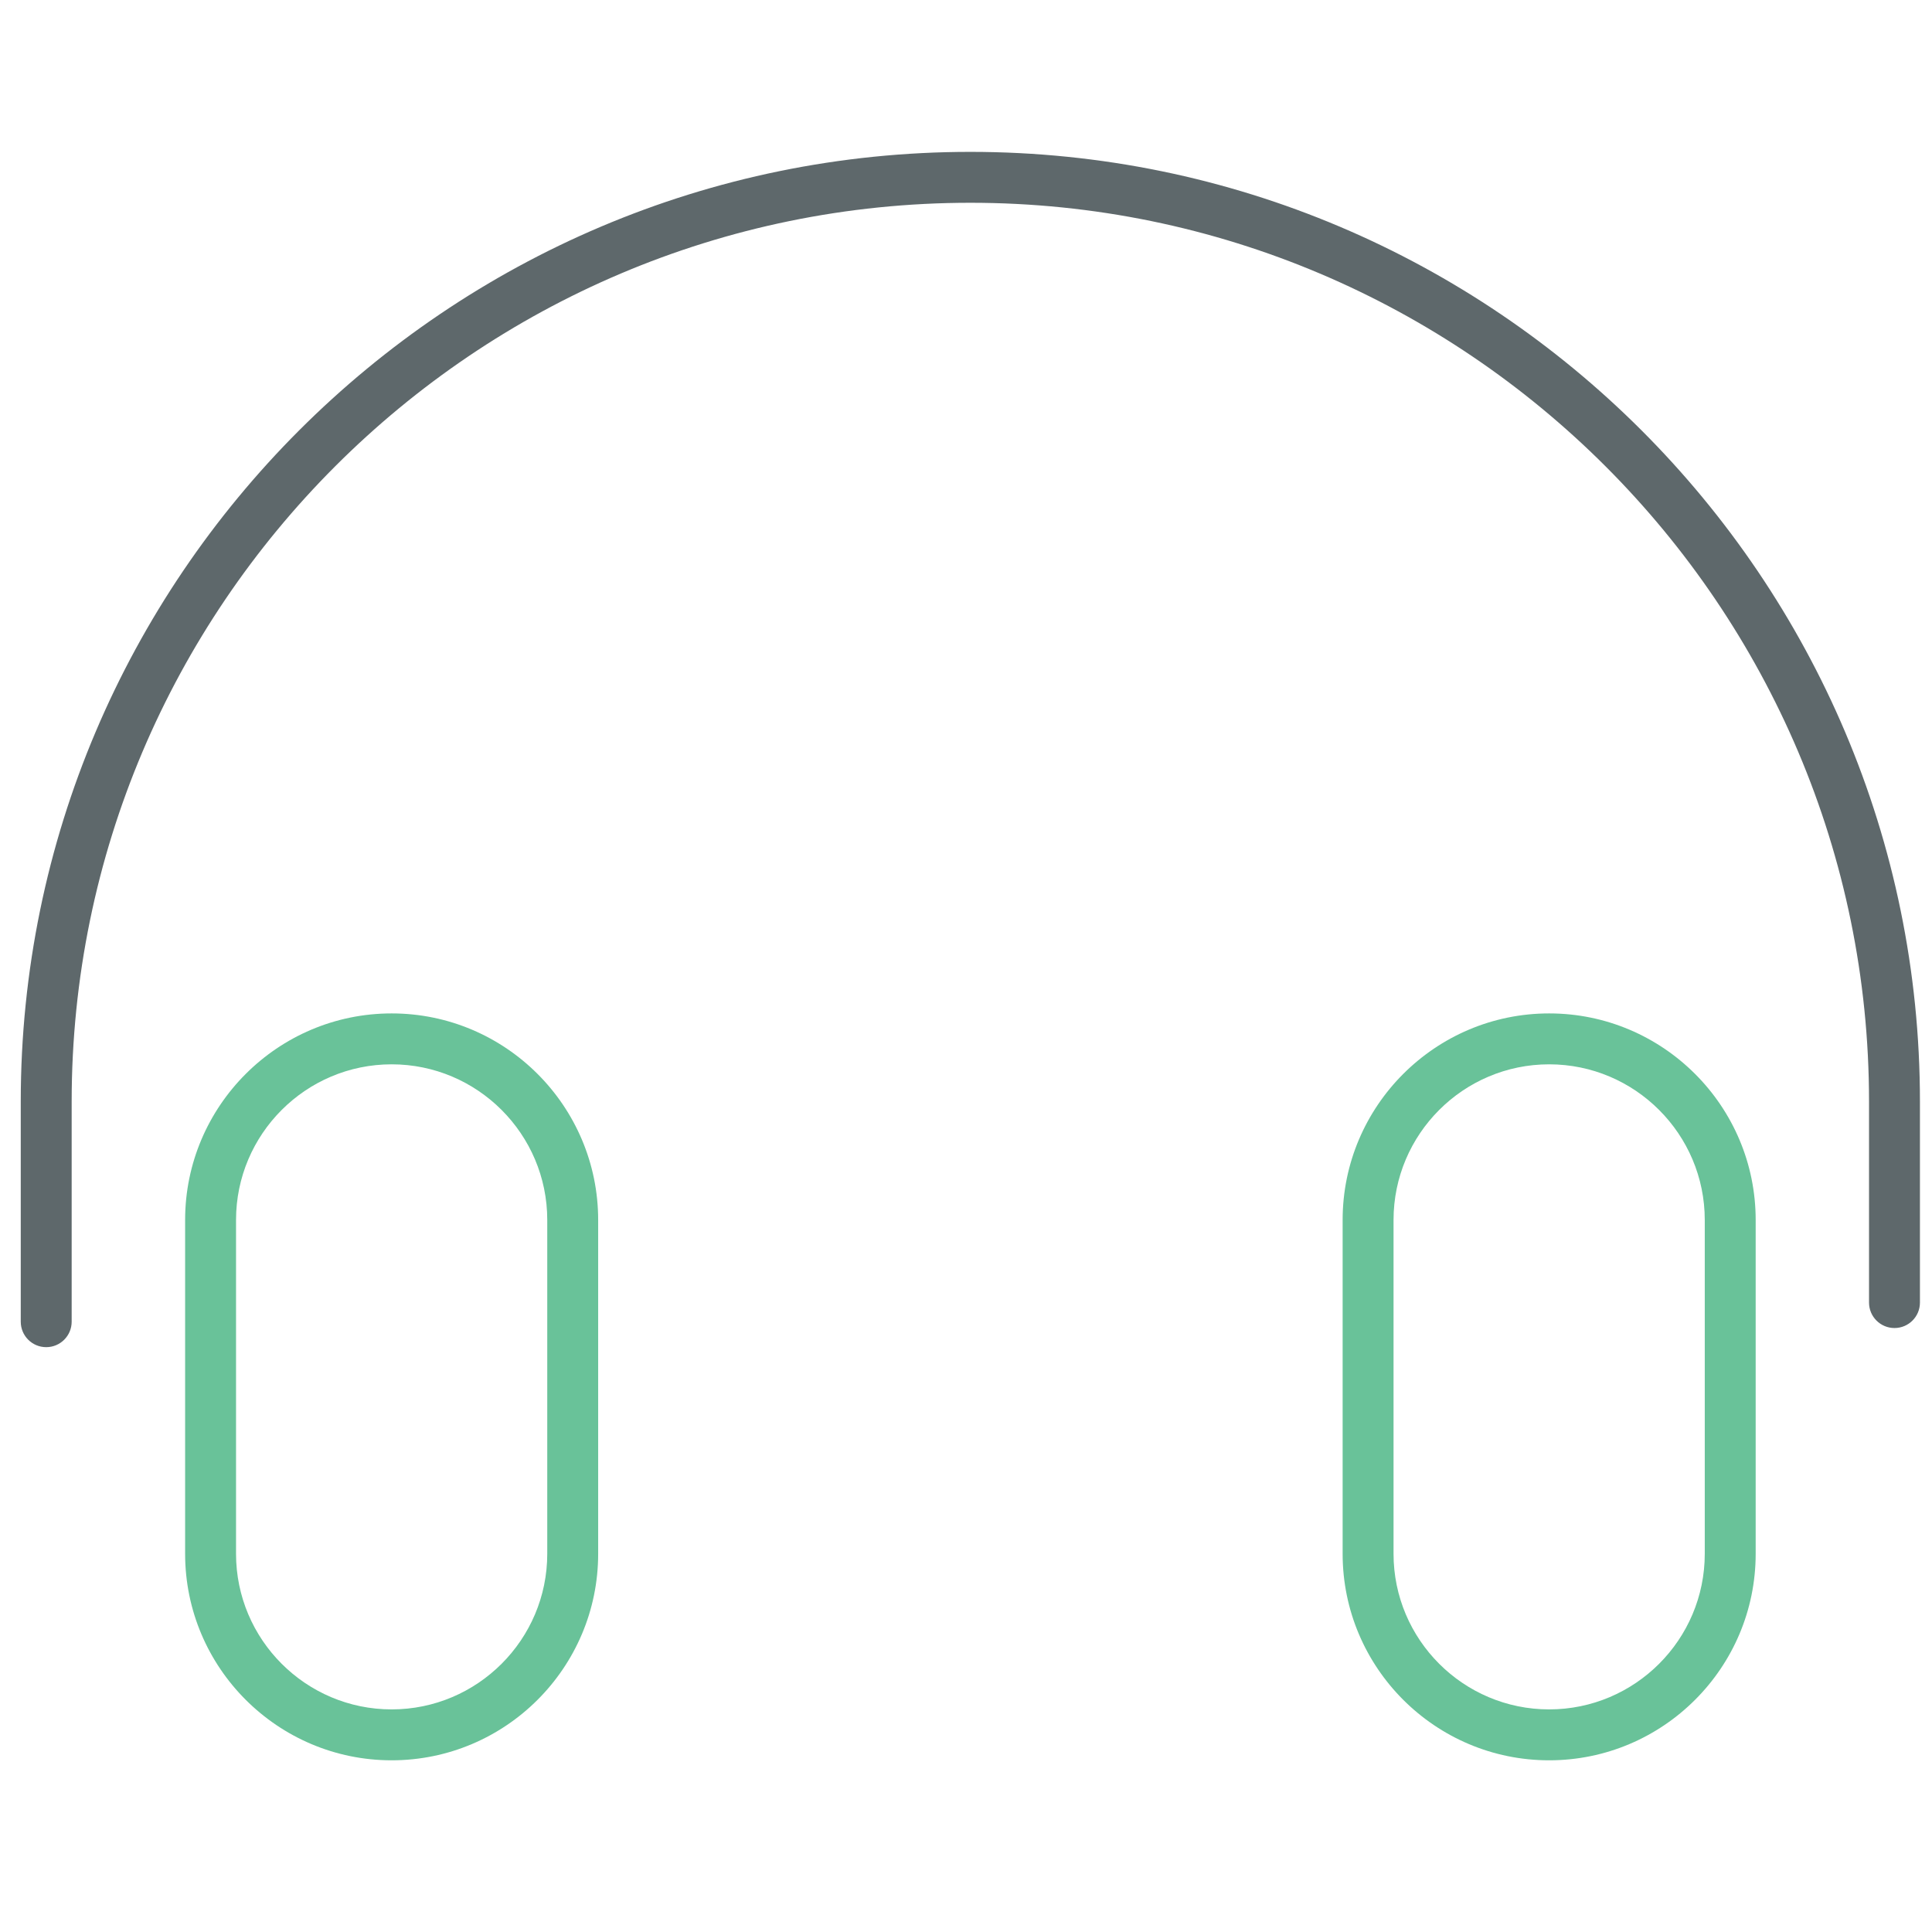<?xml version="1.0" encoding="utf-8"?>
<!-- Generator: Adobe Illustrator 16.0.0, SVG Export Plug-In . SVG Version: 6.00 Build 0)  -->
<!DOCTYPE svg PUBLIC "-//W3C//DTD SVG 1.1//EN" "http://www.w3.org/Graphics/SVG/1.1/DTD/svg11.dtd">
<svg version="1.1" id="Layer_1" xmlns="http://www.w3.org/2000/svg" xmlns:xlink="http://www.w3.org/1999/xlink" x="0px" y="0px"
	 width="512px" height="512px" viewBox="0 0 512 512" enable-background="new 0 0 512 512" xml:space="preserve">
<path fill="#5E686B" d="M12.246,357.012c-3.729,0-6.746-3.018-6.746-6.746v-58.367c0-138.765,112.888-251.651,251.651-251.651
	c138.765,0,251.652,112.887,251.652,251.651v53.296c0,3.729-3.018,6.746-6.745,6.746c-3.729,0-6.747-3.019-6.747-6.746v-53.296
	c0-131.319-106.84-238.161-238.16-238.161c-131.319,0-238.159,106.84-238.159,238.161v58.366
	C18.992,353.994,15.975,357.012,12.246,357.012z"/>
<path fill="#69C299" d="M103.79,466.5c-30.186,0-54.731-24.545-54.731-54.73v-88.461c0-30.186,24.546-54.744,54.731-54.744
	c30.185,0,54.73,24.56,54.73,54.744v88.461C158.521,441.955,133.975,466.5,103.79,466.5z M103.79,282.057
	c-22.741,0-41.239,18.51-41.239,41.252v88.461c0,22.74,18.498,41.238,41.239,41.238c22.74,0,41.238-18.498,41.238-41.238v-88.461
	C145.029,300.566,126.531,282.057,103.79,282.057z"/>
<path fill="#69C299" d="M410.541,466.5c-30.185,0-54.73-24.545-54.73-54.73v-88.461c0-30.186,24.547-54.744,54.73-54.744
	c30.187,0,54.731,24.56,54.731,54.744v88.461C465.274,441.955,440.728,466.5,410.541,466.5z M410.541,282.057
	c-22.74,0-41.238,18.51-41.238,41.252v88.461c0,22.74,18.498,41.238,41.238,41.238c22.741,0,41.239-18.498,41.239-41.238v-88.461
	C451.781,300.566,433.282,282.057,410.541,282.057z"/>
</svg>

